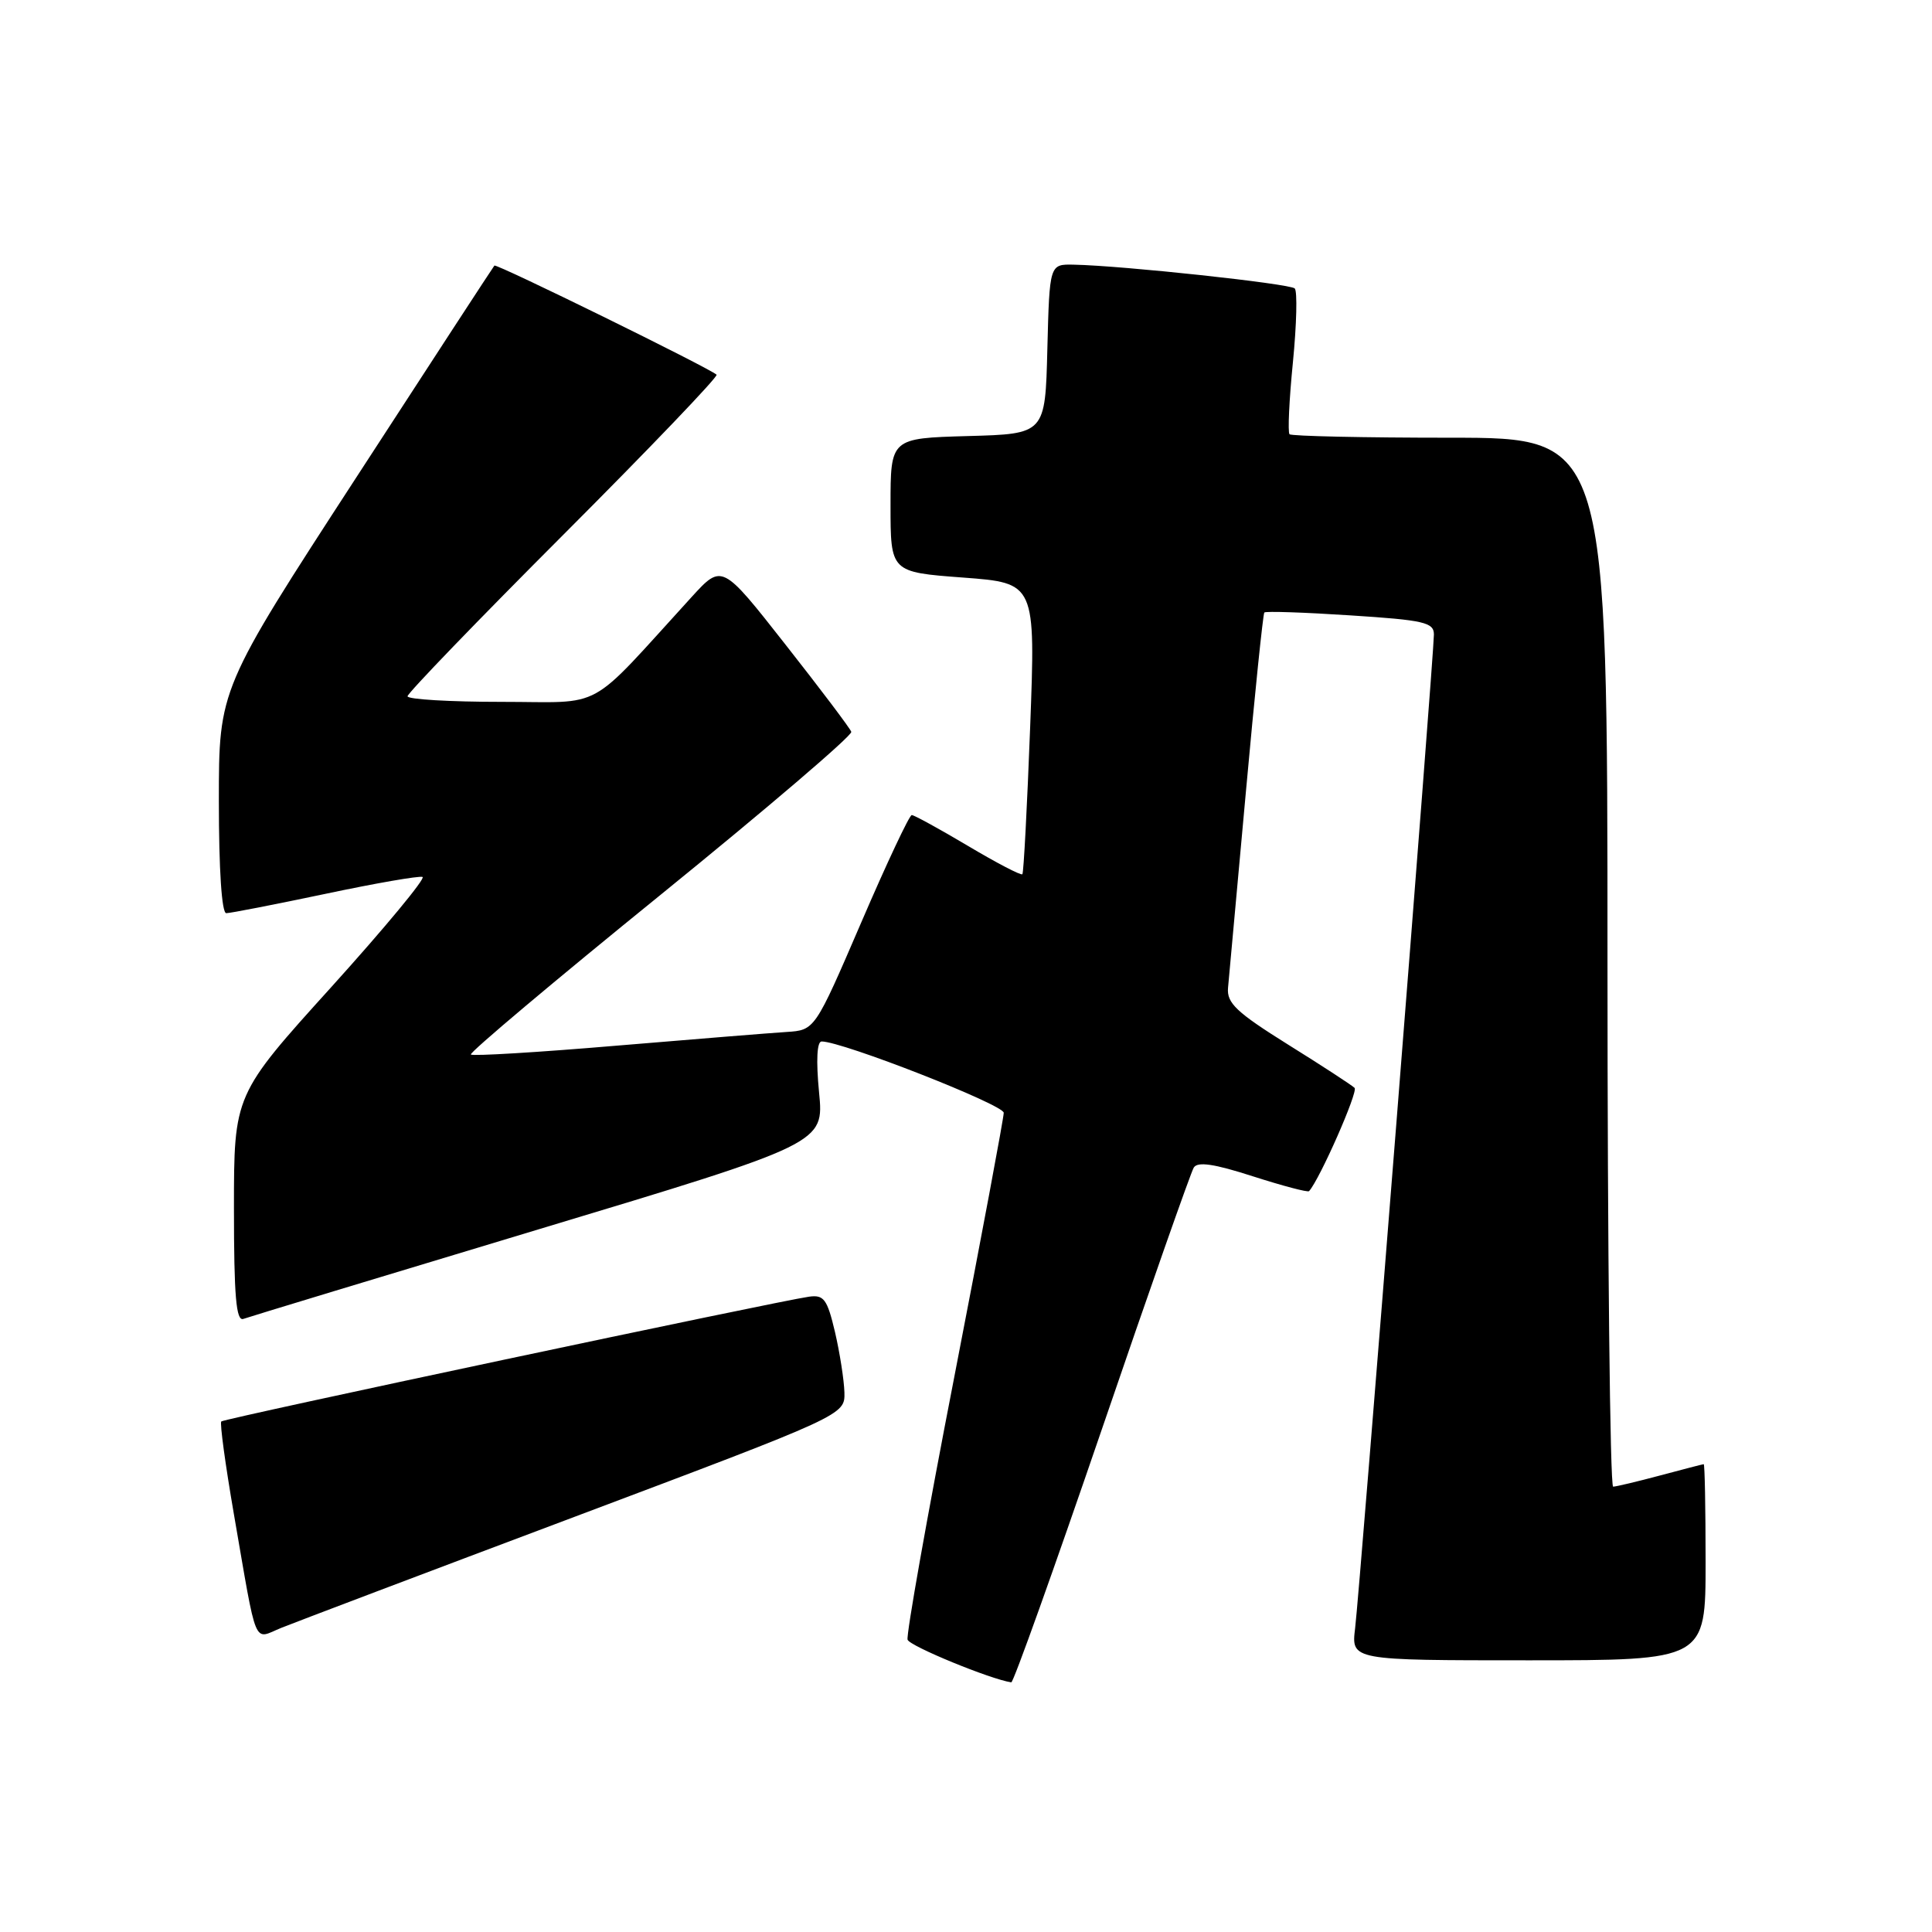 <?xml version="1.0" encoding="UTF-8" standalone="no"?>
<!DOCTYPE svg PUBLIC "-//W3C//DTD SVG 1.1//EN" "http://www.w3.org/Graphics/SVG/1.1/DTD/svg11.dtd" >
<svg xmlns="http://www.w3.org/2000/svg" xmlns:xlink="http://www.w3.org/1999/xlink" version="1.1" viewBox="0 0 256 256">
 <g >
 <path fill="currentColor"
d=" M 145.99 189.42 C 152.30 170.96 157.79 155.34 158.18 154.71 C 158.69 153.89 160.88 154.21 166.02 155.87 C 169.95 157.13 173.30 158.02 173.46 157.83 C 174.88 156.25 179.99 144.65 179.49 144.15 C 179.13 143.80 175.17 141.21 170.67 138.41 C 163.84 134.14 162.54 132.91 162.72 130.90 C 162.84 129.58 163.90 117.93 165.08 105.00 C 166.25 92.07 167.36 81.35 167.53 81.16 C 167.70 80.97 172.83 81.14 178.92 81.54 C 188.71 82.17 190.00 82.47 190.00 84.08 C 190.00 86.77 180.17 210.78 179.56 215.75 C 179.04 220.00 179.04 220.00 202.52 220.00 C 226.00 220.00 226.00 220.00 226.00 207.00 C 226.00 199.85 225.89 194.01 225.75 194.01 C 225.61 194.02 223.03 194.69 220.00 195.50 C 216.97 196.31 214.16 196.98 213.75 196.99 C 213.34 196.99 213.00 165.73 213.00 127.50 C 213.00 58.00 213.00 58.00 192.17 58.00 C 180.71 58.00 171.13 57.79 170.87 57.54 C 170.62 57.29 170.82 52.99 171.32 47.98 C 171.81 42.98 171.92 38.59 171.56 38.22 C 170.92 37.59 148.82 35.20 142.28 35.07 C 139.07 35.00 139.07 35.00 138.78 46.25 C 138.50 57.50 138.50 57.50 128.25 57.78 C 118.00 58.07 118.00 58.07 118.00 66.94 C 118.00 75.81 118.00 75.81 127.61 76.53 C 137.22 77.25 137.22 77.25 136.50 96.38 C 136.10 106.89 135.64 115.65 135.47 115.84 C 135.29 116.03 132.05 114.34 128.27 112.09 C 124.48 109.84 121.13 108.00 120.81 108.00 C 120.50 108.00 117.48 114.41 114.11 122.25 C 107.97 136.50 107.97 136.50 104.23 136.74 C 102.18 136.87 92.02 137.69 81.66 138.56 C 71.30 139.44 62.63 139.96 62.39 139.73 C 62.16 139.49 73.47 129.97 87.54 118.56 C 101.60 107.15 112.97 97.44 112.80 96.97 C 112.64 96.50 108.71 91.30 104.08 85.41 C 95.67 74.70 95.67 74.70 91.65 79.10 C 77.53 94.56 80.36 93.00 66.46 93.00 C 59.61 93.00 54.00 92.67 54.00 92.26 C 54.00 91.85 63.32 82.19 74.70 70.80 C 86.09 59.40 95.20 49.88 94.95 49.65 C 94.00 48.76 65.77 34.90 65.51 35.19 C 65.36 35.36 57.08 48.05 47.12 63.40 C 29.00 91.29 29.00 91.29 29.00 106.15 C 29.00 115.22 29.38 121.00 29.98 121.00 C 30.53 121.00 36.41 119.85 43.07 118.45 C 49.72 117.04 55.54 116.03 55.99 116.20 C 56.44 116.36 51.01 122.92 43.91 130.78 C 31.00 145.05 31.00 145.05 31.00 160.13 C 31.00 171.77 31.29 175.11 32.25 174.76 C 32.94 174.51 50.53 169.17 71.34 162.90 C 109.19 151.50 109.19 151.50 108.53 144.75 C 108.12 140.50 108.25 138.00 108.87 138.00 C 111.62 138.00 133.00 146.38 133.00 147.45 C 133.00 148.13 130.05 163.88 126.45 182.44 C 122.84 200.99 120.06 216.67 120.26 217.27 C 120.54 218.12 131.26 222.52 134.00 222.92 C 134.28 222.96 139.67 207.88 145.99 189.42 Z  M 76.23 200.95 C 111.96 187.50 111.96 187.50 111.89 184.50 C 111.84 182.85 111.28 179.25 110.64 176.50 C 109.61 172.14 109.17 171.54 107.19 171.82 C 102.95 172.42 29.70 187.96 29.32 188.35 C 29.11 188.56 29.86 194.08 30.99 200.62 C 34.13 218.75 33.50 217.23 37.27 215.70 C 39.05 214.98 56.58 208.34 76.23 200.95 Z "/>
</g>
</svg>
